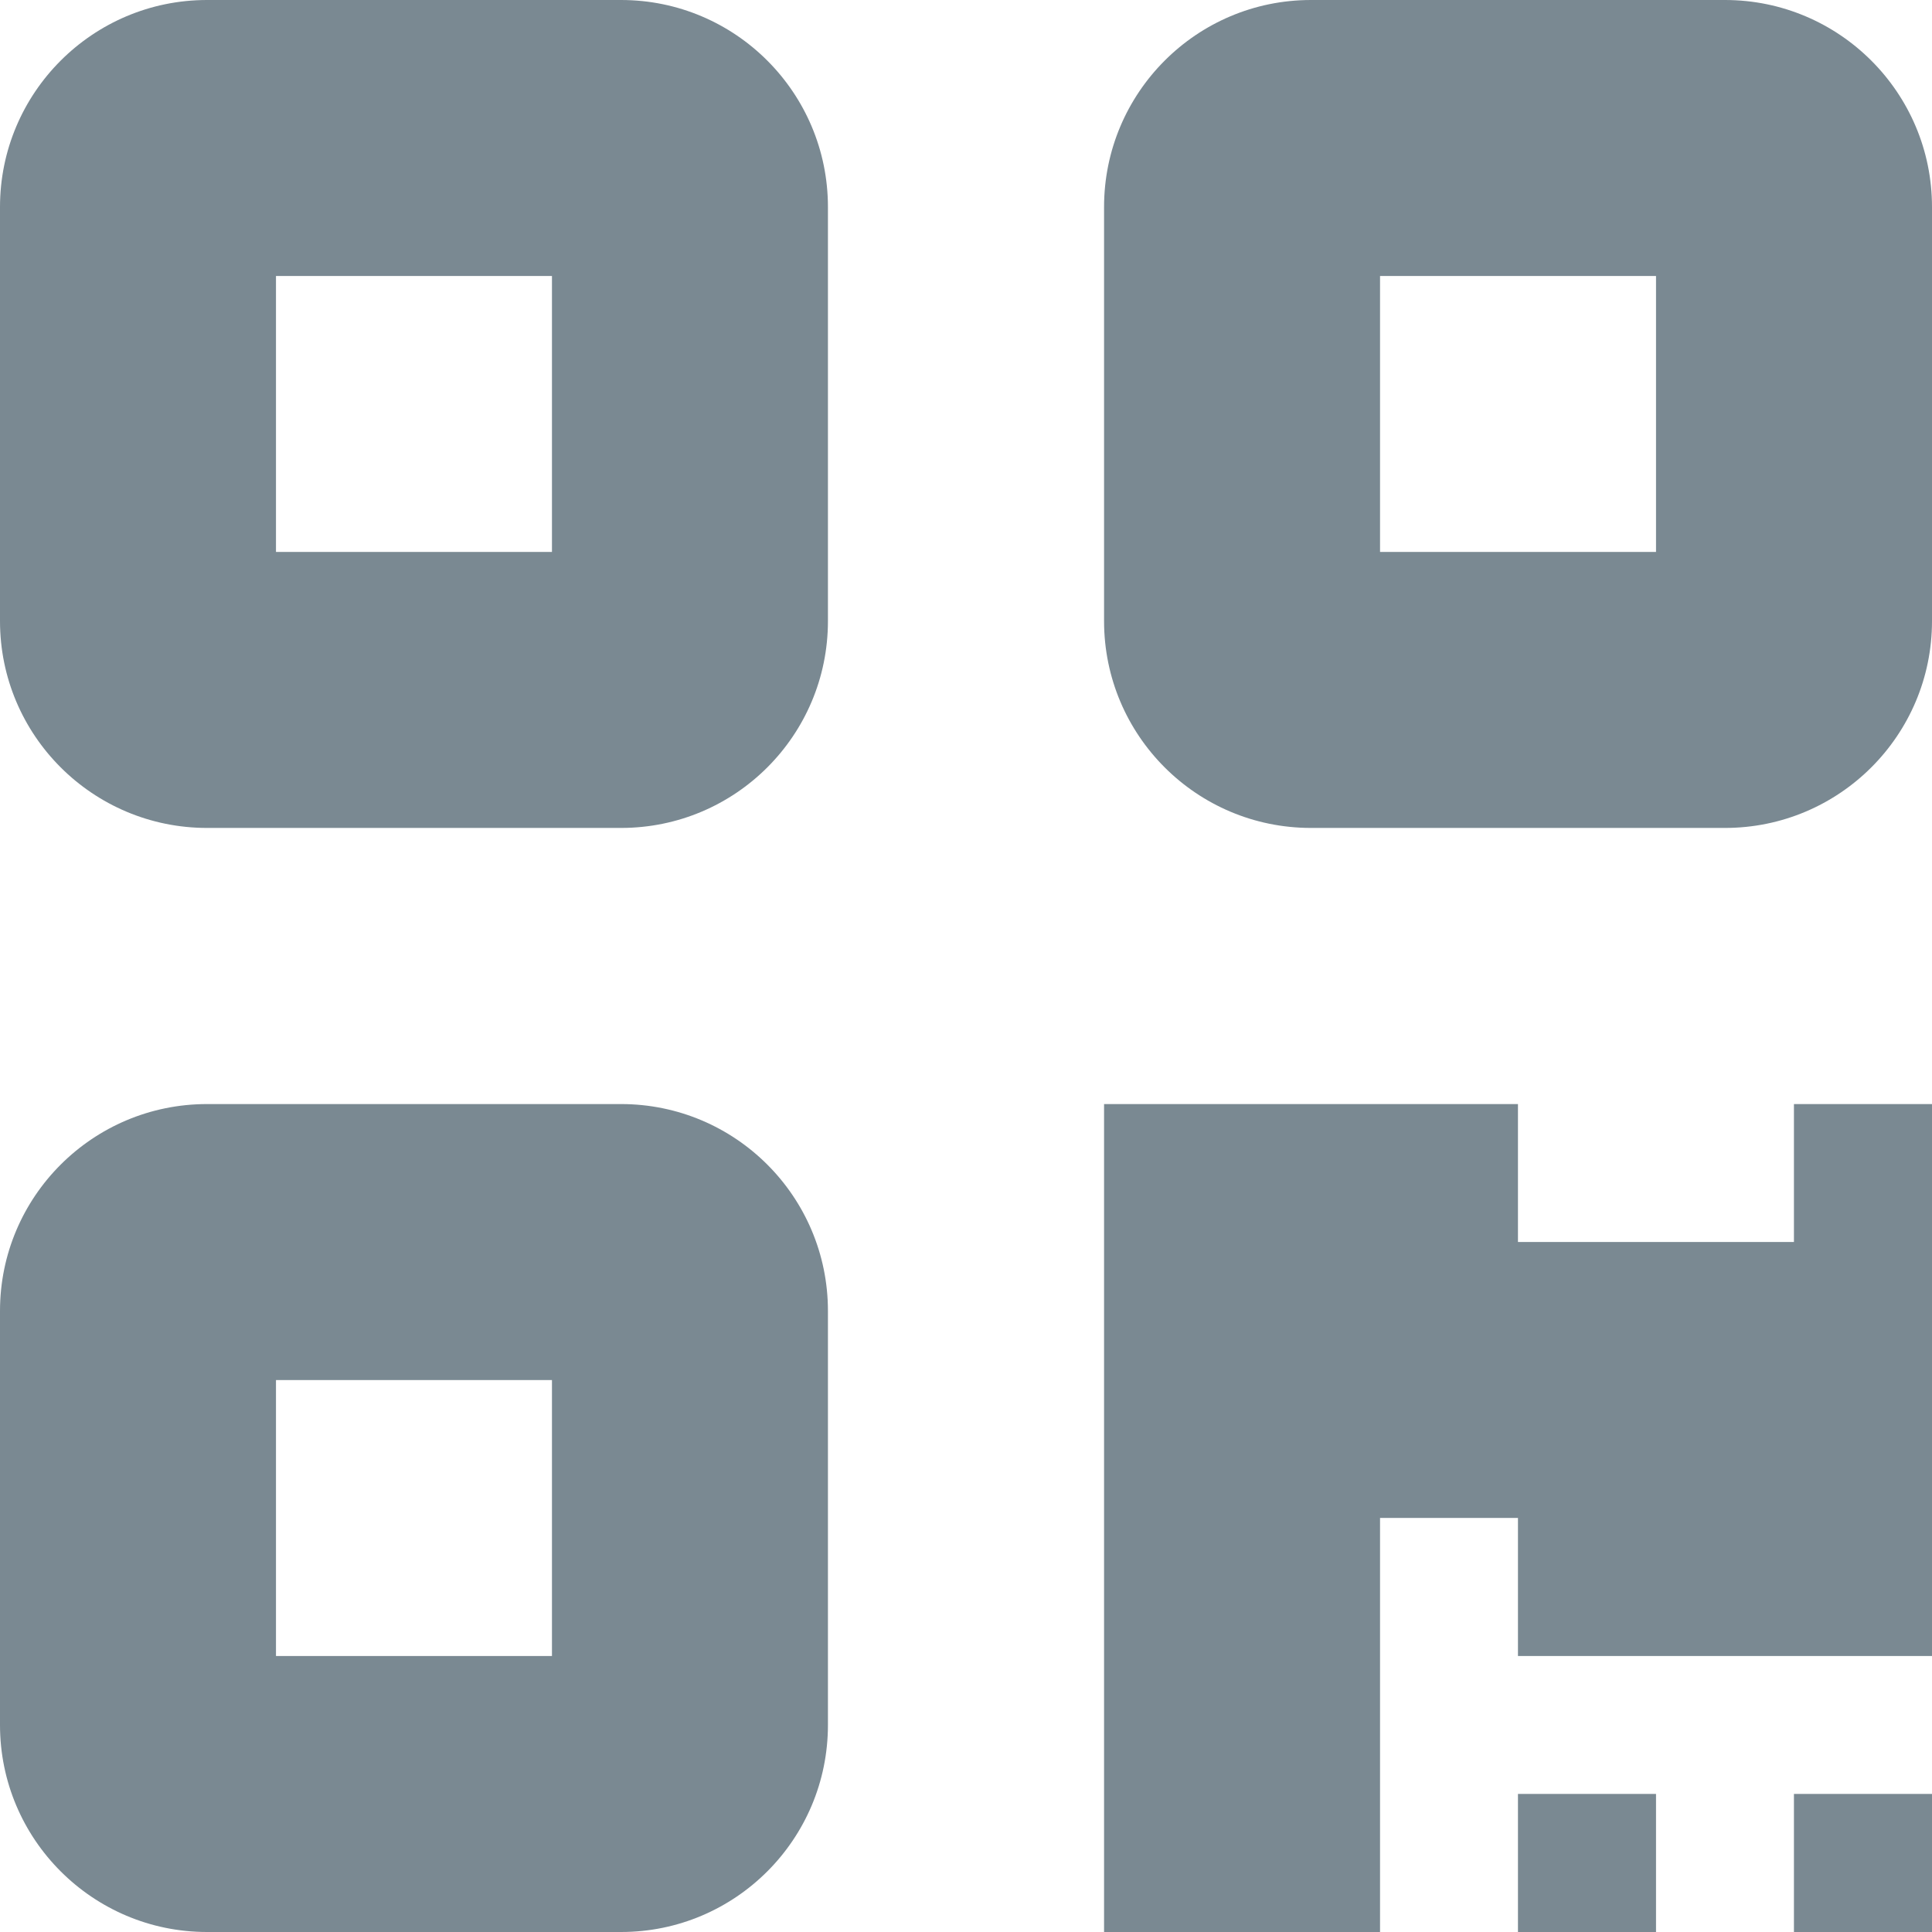 <?xml version="1.0" encoding="UTF-8"?>
<svg width="13px" height="13px" viewBox="0 0 13 13" version="1.1" xmlns="http://www.w3.org/2000/svg" xmlns:xlink="http://www.w3.org/1999/xlink">
    <title>qrcode-solid</title>
    <g id="Page-1" stroke="none" stroke-width="1" fill="none" fill-rule="evenodd">
        <g id="Light-theme" transform="translate(-210, -1302)" fill="#7A8992" fill-rule="nonzero">
            <g id="Group-17" transform="translate(26, 1201)">
                <g id="qrcode-solid" transform="translate(184, 101)">
                    <path d="M1.393,0 C0.624,0 0,0.624 0,1.393 L0,4.179 C0,4.948 0.624,5.571 1.393,5.571 L4.179,5.571 C4.948,5.571 5.571,4.948 5.571,4.179 L5.571,1.393 C5.571,0.624 4.948,0 4.179,0 L1.393,0 Z M3.714,1.857 L3.714,3.714 L1.857,3.714 L1.857,1.857 L3.714,1.857 Z M1.393,7.429 C0.624,7.429 0,8.052 0,8.821 L0,11.607 C0,12.376 0.624,13 1.393,13 L4.179,13 C4.948,13 5.571,12.376 5.571,11.607 L5.571,8.821 C5.571,8.052 4.948,7.429 4.179,7.429 L1.393,7.429 Z M3.714,9.286 L3.714,11.143 L1.857,11.143 L1.857,9.286 L3.714,9.286 Z M7.429,1.393 L7.429,4.179 C7.429,4.948 8.052,5.571 8.821,5.571 L11.607,5.571 C12.376,5.571 13,4.948 13,4.179 L13,1.393 C13,0.624 12.376,0 11.607,0 L8.821,0 C8.052,0 7.429,0.624 7.429,1.393 Z M9.286,1.857 L11.143,1.857 L11.143,3.714 L9.286,3.714 L9.286,1.857 Z M10.214,12.071 L10.214,13 L11.143,13 L11.143,12.071 L10.214,12.071 Z M13,12.071 L12.071,12.071 L12.071,13 L13,13 L13,12.071 Z M12.071,7.429 L12.071,8.357 L10.214,8.357 L10.214,7.429 L7.429,7.429 L7.429,10.214 L7.429,13 L9.286,13 L9.286,10.214 L10.214,10.214 L10.214,11.143 L13,11.143 L13,9.286 L13,8.357 L13,7.429 L12.071,7.429 Z" id="Shape"></path>
                </g>
            </g>
        </g>
    </g>
</svg>